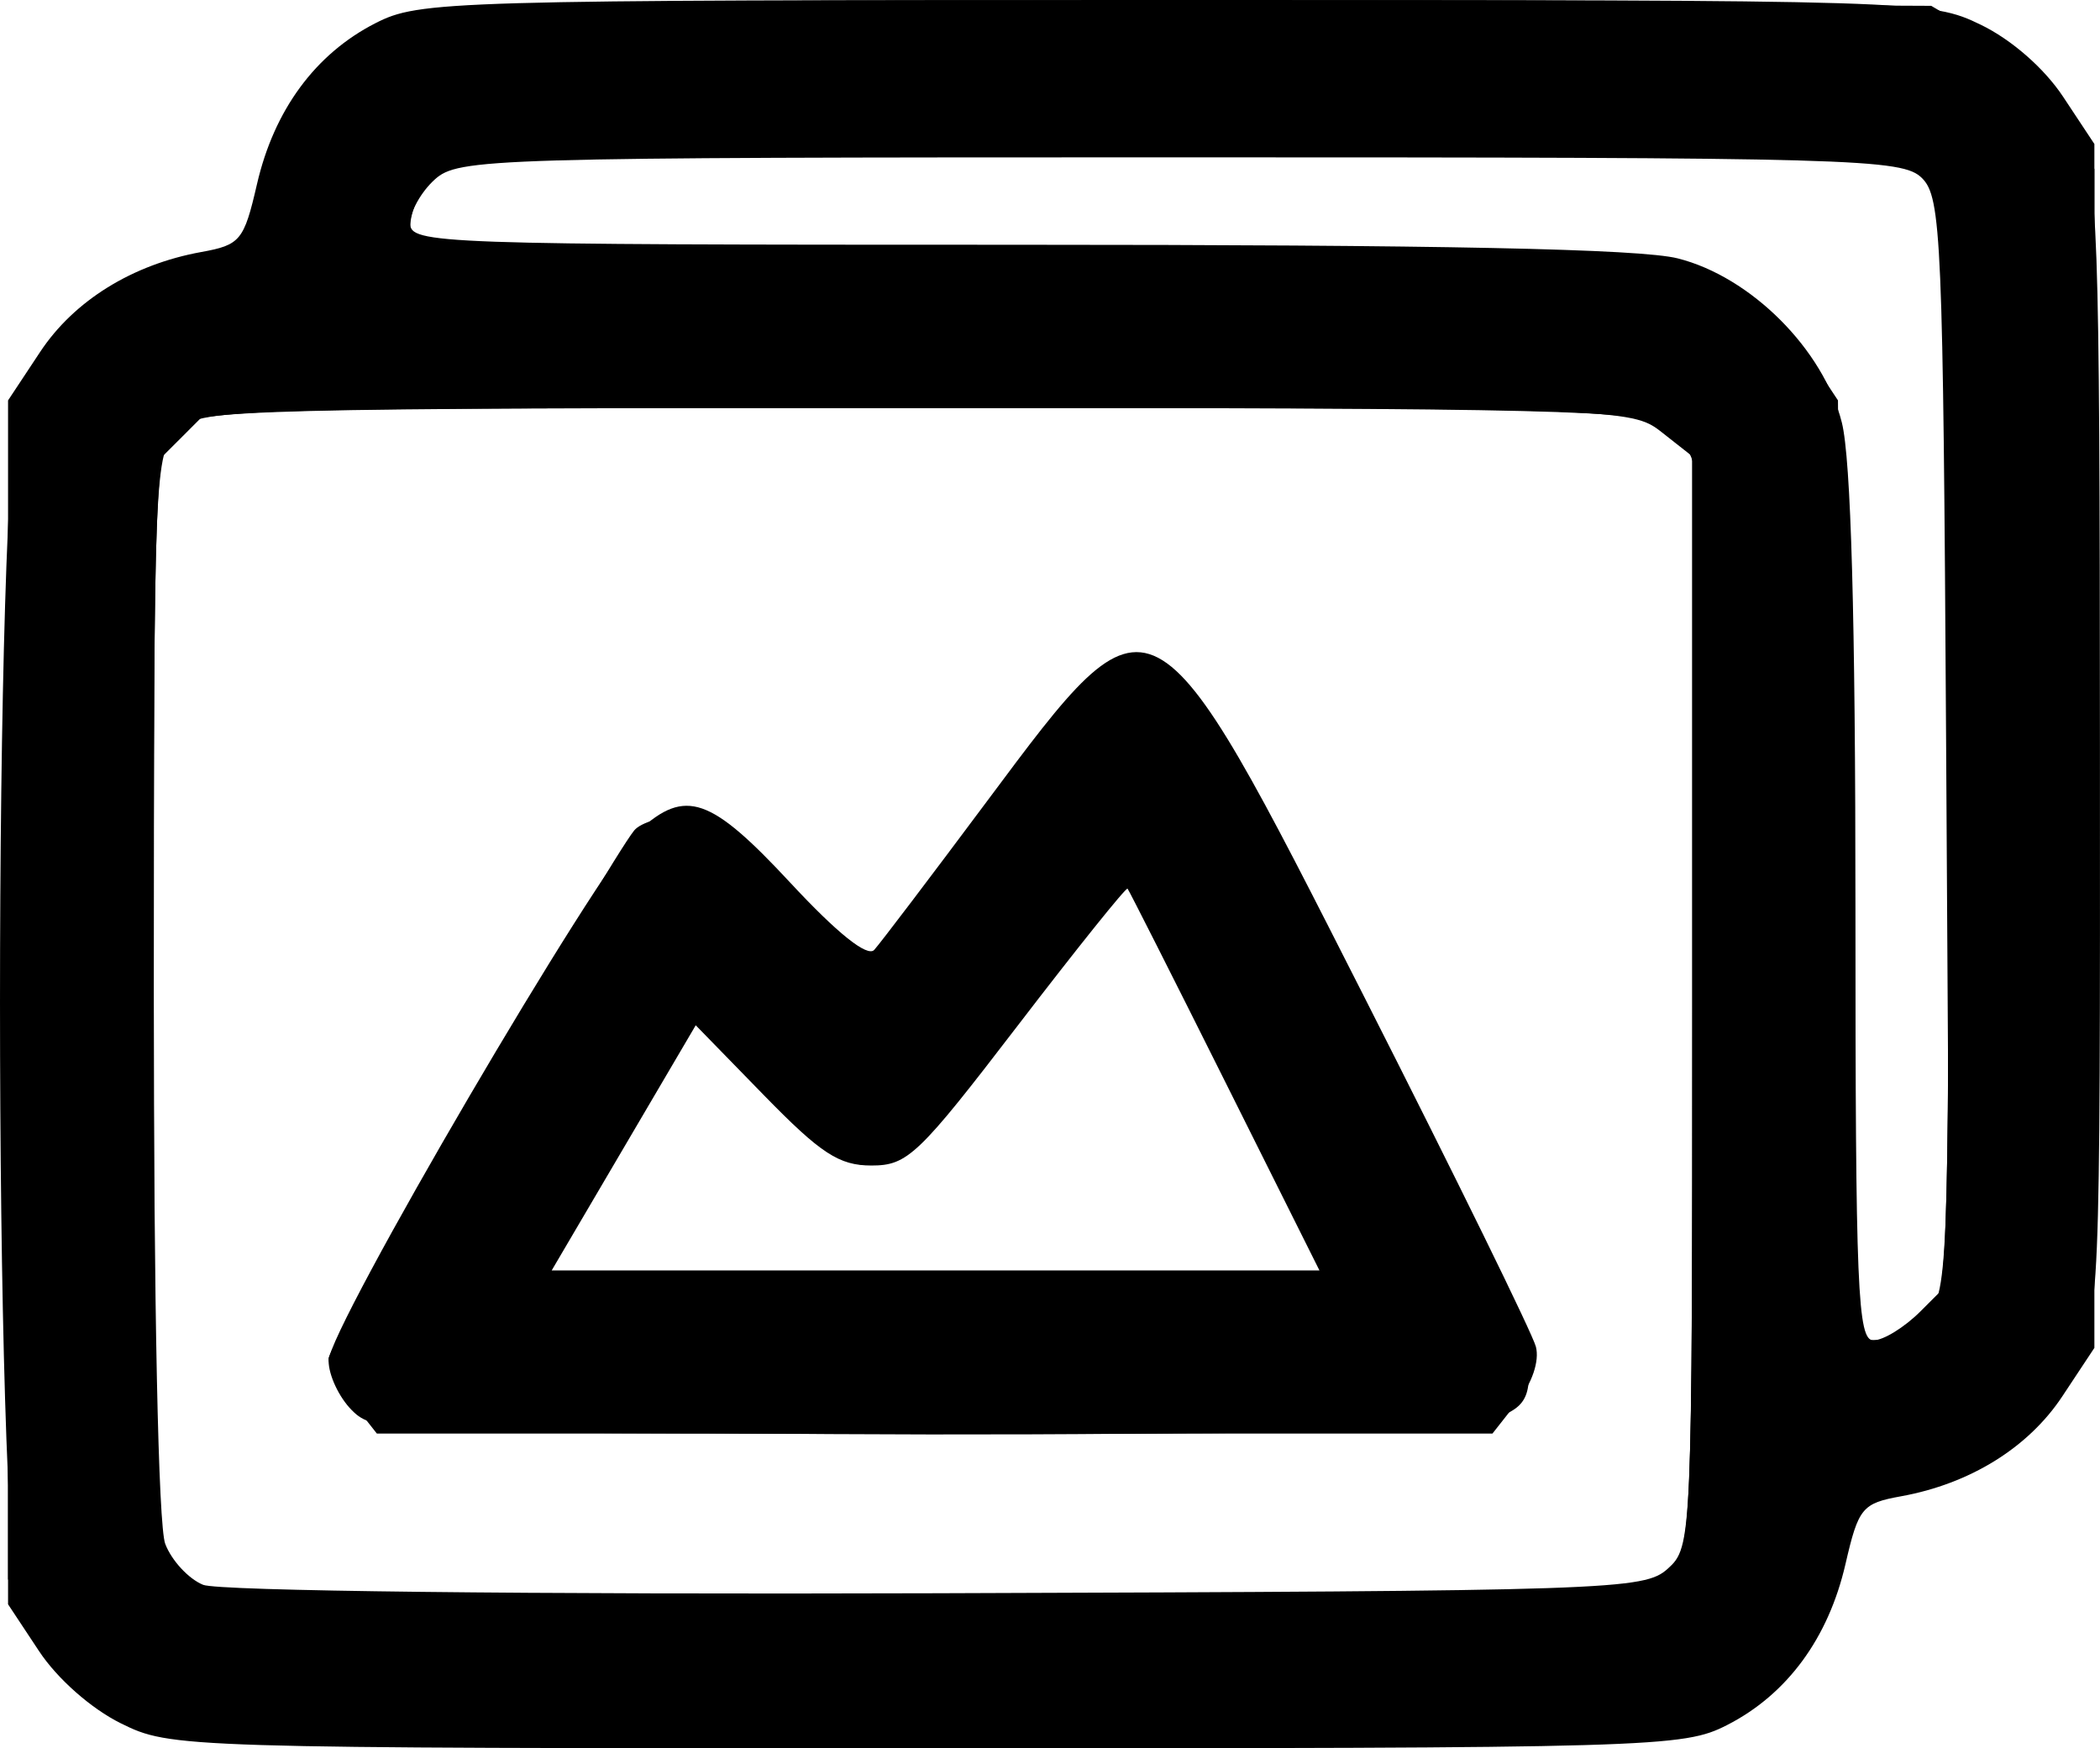 <?xml version="1.0" encoding="UTF-8" standalone="no"?>
<svg
   xmlns:dc="http://purl.org/dc/elements/1.1/"
   xmlns:cc="http://creativecommons.org/ns#"
   xmlns:rdf="http://www.w3.org/1999/02/22-rdf-syntax-ns#"
   xmlns:svg="http://www.w3.org/2000/svg"
   xmlns="http://www.w3.org/2000/svg"
   viewBox="0 0 180.173 149.999"
   height="149.999"
   width="180.173"
   version="1.1"
   id="svg7681">
  <defs
     id="defs7685" />
  <g
     transform="translate(0.191,0)"
     id="g7691">
    <path
       id="path7697"
       d="M 10.168,147.854 C 7.632,146.599 4.73,144.038 3.168,141.678 L 0.5,137.646 0.5,86 0.5,34.354 3.251,30.197 C 6.163,25.796 11.168,22.693 17.081,21.622 20.432,21.015 20.74,20.639 21.858,15.796 23.326,9.434 26.872,4.616 32.018,1.991 35.795,0.064 37.994,0 100.644,0 c 63.913,0 64.779,0.027 69.106,2.121 2.64,1.278 5.449,3.734 7.066,6.177 L 179.5,12.354 179.5,64 l 0,51.646 -2.751,4.157 c -2.912,4.401 -7.917,7.504 -13.83,8.575 -3.35,0.607 -3.659,0.983 -4.776,5.825 -1.469,6.362 -5.014,11.18 -10.16,13.806 -3.777,1.927 -5.975,1.991 -68.692,1.99 -64.227,-7.8e-4 -64.827,-0.019 -69.122,-2.145 z M 142.896,134.595 C 144.978,132.71 145,132.194 145,85.918 l 0,-46.772 -2.635,-2.073 C 139.765,35.027 138.927,35 78.82,35 L 17.909,35 15.455,37.455 13,39.909 13,84.889 c 0,27.124 0.391,46.009 0.985,47.572 0.542,1.426 2.005,3.007 3.25,3.514 1.314,0.535 27.713,0.838 62.91,0.723 58.082,-0.19 60.734,-0.279 62.75,-2.103 z M 30,121 c -1.1,-1.1 -1.999,-3.013 -1.998,-4.25 0.002,-2.751 23.193,-42.363 26.639,-45.5 3.981,-3.624 6.13,-2.88 12.986,4.5 4.017,4.324 6.6,6.391 7.186,5.75 0.503,-0.55 4.861,-6.294 9.684,-12.764 14.283,-19.161 14.046,-19.285 32.439,16.952 7.764,15.297 14.355,28.732 14.647,29.856 0.319,1.229 -0.318,3.121 -1.599,4.75 L 127.855,123 79.927,123 C 33.333,123 31.944,122.944 30,121 Z m 74.893,-28.25 c -4.465,-8.938 -8.22,-16.364 -8.343,-16.504 -0.123,-0.14 -4.364,5.148 -9.424,11.75 C 78.606,99.113 77.679,100 74.578,100 71.801,100 70.229,98.973 65.365,93.984 L 59.5,87.967 53.321,98.484 47.142,109 l 32.935,0 32.935,0 -8.119,-16.25 z m 59.681,19.767 2.483,-2.483 -0.279,-46.482 C 166.52,20.48 166.369,16.939 164.714,15.285 163.039,13.61 159.111,13.5 101.069,13.5 41.642,13.5 39.127,13.575 37.105,15.405 35.947,16.453 35,18.14 35,19.155 35,20.925 37.124,21 87.057,21 c 36.37,0 53.454,0.352 56.694,1.168 6.277,1.581 12.501,7.805 14.081,14.081 C 158.618,39.369 159,53.007 159,77.943 159,110.7 159.179,115 160.545,115 c 0.85,0 2.663,-1.118 4.029,-2.483 z"
       style="fill-opacity:1" />
    <path
       id="path7695"
       d="m 11.5,148.11 c -4.841,-2.234 -7.888,-5.4 -9.952,-10.341 -2.318,-5.549 -2.318,-97.988 0,-103.537 C 4.49,27.19 11.666,22 18.46,22 21.826,22 22,21.831 22,18.565 22,11.446 26.284,5.237 33.5,1.896 37.259,0.156 41.32,0.043 100.782,0.022 c 54.89,-0.019 63.773,0.183 66.986,1.526 4.941,2.065 8.107,5.111 10.341,9.952 1.713,3.713 1.848,7.487 1.868,52.538 0.022,48.385 0.015,48.552 -2.228,52.942 -3.229,6.321 -8.51,10.194 -14.711,10.79 -4.939,0.475 -5.039,0.55 -5.039,3.792 0,6.989 -4.335,13.225 -11.5,16.542 -3.761,1.741 -7.799,1.852 -67.5,1.852 -59.625,0 -63.744,-0.113 -67.5,-1.846 z M 143,135 c 1.944,-1.944 2,-3.333 2,-49.443 l 0,-47.443 -2.223,-1.557 C 140.824,35.189 133.072,35 78.777,35 18.333,35 16.957,35.043 15,37 c -1.943,1.943 -2,3.333 -2,48.686 0,46.557 0.006,46.692 2.174,49 L 17.349,137 79.174,137 C 139.667,137 141.043,136.957 143,135 Z M 30.073,120.365 C 28.933,118.916 28,117.197 28,116.546 28,115.432 52.018,73.942 54.222,71.25 54.785,70.562 56.725,70 58.534,70 c 2.769,0 4.227,1.024 9.224,6.477 l 5.935,6.477 2.003,-2.227 C 76.798,79.502 81.149,73.899 85.366,68.276 98.909,50.218 98.31,49.88 116.75,85.973 125.753,103.595 131,114.973 131,116.876 131,123.068 131.574,123 79.35,123 l -47.205,0 -2.073,-2.635 z M 105.368,92.75 96.725,75.5 l -3.276,4 c -1.802,2.2 -6.135,7.6 -9.629,12 -8.574,10.796 -10.018,10.963 -18.166,2.106 l -6.033,-6.557 -6.289,10.726 C 49.874,103.673 47.034,108.838 47.022,109.25 47.01,109.662 62.078,110 80.506,110 l 33.506,0 -8.643,-17.25 z M 165,113 c 1.943,-1.943 2,-3.333 2,-48.686 0,-46.557 -0.006,-46.692 -2.174,-49 L 162.651,13 100.826,13 C 40.333,13 38.957,13.043 37,15 c -1.1,1.1 -2,3.125 -2,4.5 l 0,2.5 54.184,0 c 53.172,0 54.266,0.04 58.566,2.121 2.638,1.277 5.45,3.734 7.066,6.175 L 157.5,34.351 157.783,74.675 158.065,115 l 2.467,0 c 1.357,0 3.367,-0.9 4.467,-2 z"
       style="fill-opacity:1" />
    <path
       id="path7693"
       d="M 14.764,149.004 C 9.745,147.493 5.448,144.142 2.962,139.799 L 0.5,135.5 0.5,86 C 0.5,39.205 0.605,36.289 2.419,32.634 5.015,27.404 11.058,23.194 17.125,22.389 21.772,21.773 22.001,21.597 22.022,18.621 22.054,14.006 25.324,7.617 29.141,4.709 35.286,0.028 37.459,-0.104 103.5,0.208 L 165.5,0.5 l 4.511,2.652 c 2.779,1.634 5.467,4.321 7,7 L 179.5,14.5 l 0,49.5 c 0,46.795 -0.105,49.711 -1.919,53.366 -2.596,5.23 -8.639,9.44 -14.706,10.245 -4.647,0.616 -4.876,0.792 -4.896,3.768 -0.054,7.693 -6.336,15.293 -14.478,17.517 -4.765,1.302 -124.439,1.402 -128.736,0.108 z M 143.595,134.896 c 1.807,-1.996 1.919,-4.492 2.183,-48.329 0.275,-45.662 0.253,-46.257 -1.823,-48.896 L 141.855,35 79.256,35 C 22.411,35 16.489,35.152 14.829,36.655 13.106,38.214 13,41.058 13,85.655 13,131.667 13.056,133.056 15,135 c 1.957,1.957 3.333,2 64.345,2 62.104,0 62.352,-0.008 64.25,-2.104 z M 32,121.712 C 26.918,119.155 27.903,116.029 40.599,94.417 47.034,83.463 53.21,73.487 54.324,72.25 c 3.521,-3.913 6.387,-2.943 13.302,4.5 3.999,4.304 6.6,6.388 7.177,5.75 0.498,-0.55 5.035,-6.513 10.082,-13.25 C 93.55,57.683 94.256,57 97.545,57 c 4.306,0 3.541,-1.205 20.621,32.502 14.125,27.876 14.7,29.871 9.311,32.327 C 123.672,123.562 35.463,123.455 32,121.712 Z m 82,-12.228 c 0,-0.669 -10.968,-22.423 -14.761,-29.277 l -2.929,-5.292 -8.854,11.614 c -4.87,6.387 -9.682,12.056 -10.693,12.598 -2.915,1.56 -5.608,0.092 -11.677,-6.366 l -5.663,-6.024 -4.589,7.882 C 52.311,98.953 49.246,104.188 48.024,106.25 l -2.222,3.75 34.099,0 C 98.656,110 114,109.768 114,109.485 Z m 51.171,3.86 C 166.894,111.786 167,108.942 167,64.345 167,18.333 166.944,16.944 165,15 c -1.957,-1.957 -3.333,-2 -64.345,-2 -58.109,0 -62.452,0.119 -63.922,1.75 -0.867,0.963 -1.886,2.987 -2.263,4.5 L 33.783,22 87.924,22 c 46.605,0 54.656,0.215 57.845,1.548 4.941,2.065 8.107,5.111 10.341,9.952 1.693,3.668 1.848,7.216 1.868,42.75 L 158,115 l 2.671,0 c 1.469,0 3.494,-0.745 4.5,-1.655 z"
       style="fill-opacity:1" />
  </g>
</svg>
